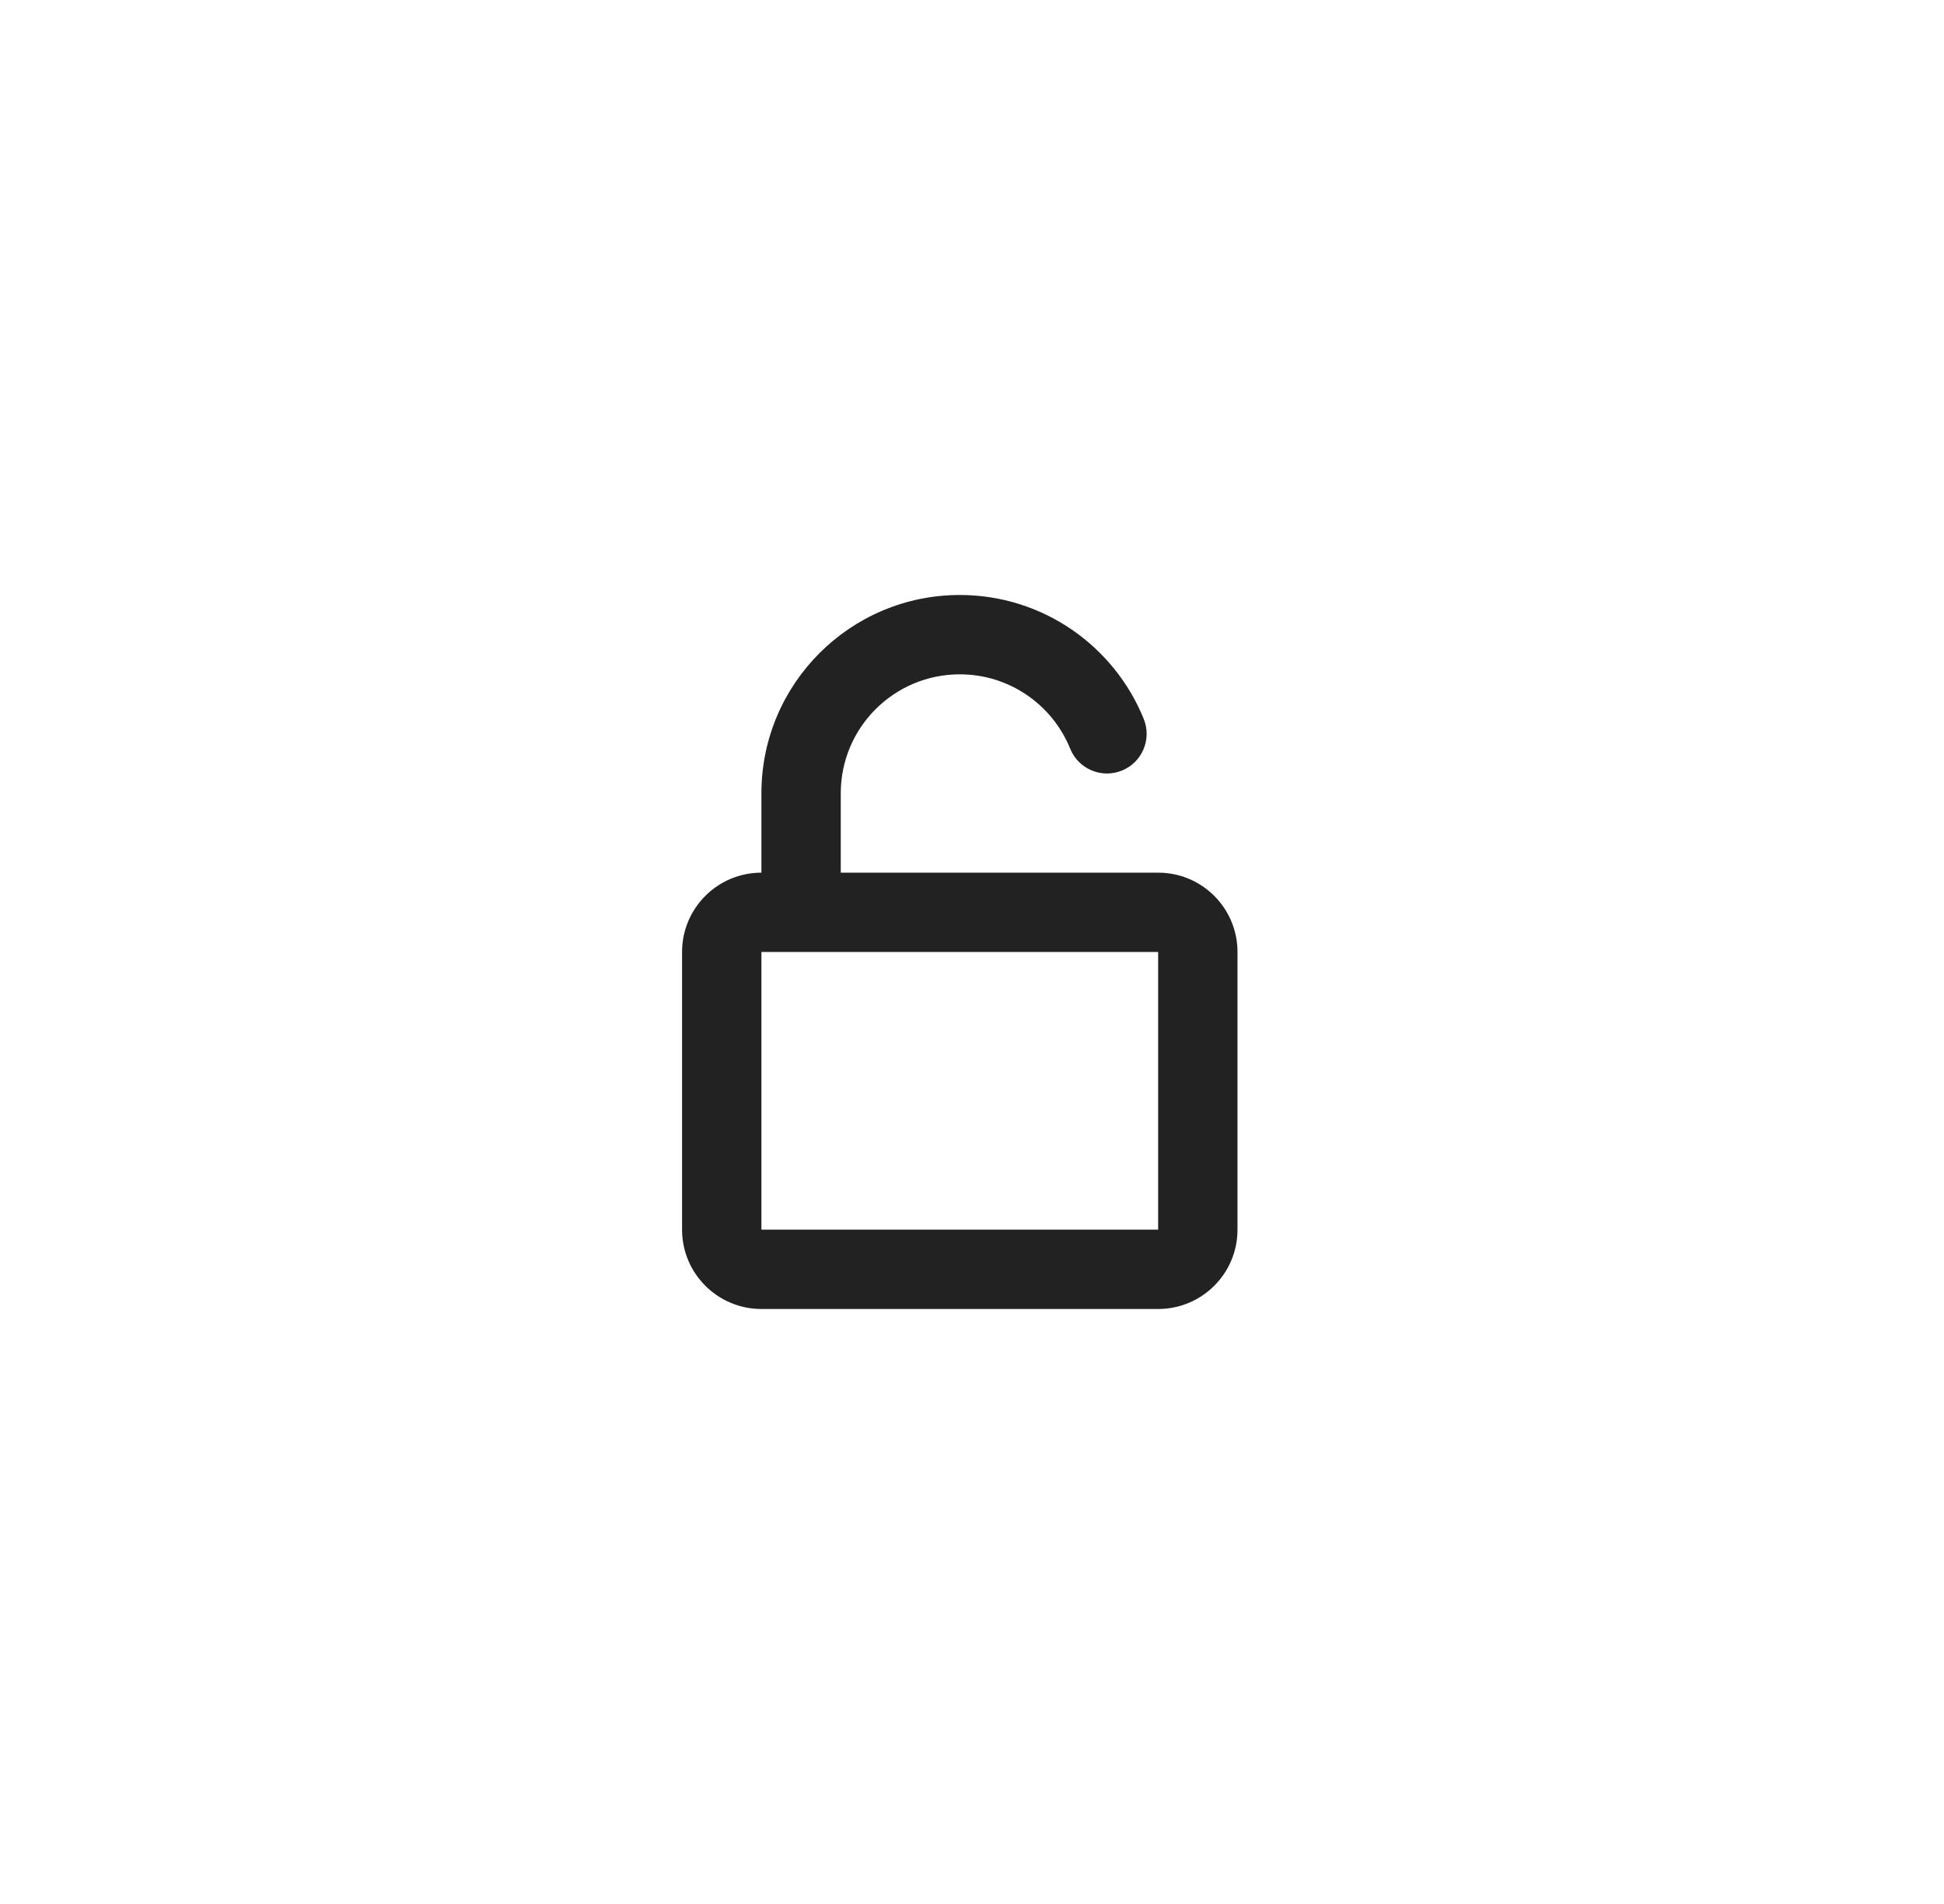 <svg width="49" height="48" viewBox="0 0 49 48" fill="none" xmlns="http://www.w3.org/2000/svg">
<path fill-rule="evenodd" clip-rule="evenodd" d="M21.192 20C21.192 18.343 22.535 17 24.192 17C25.45 17 26.529 17.774 26.975 18.875C27.182 19.387 27.765 19.634 28.277 19.427C28.789 19.22 29.036 18.637 28.829 18.125C28.088 16.294 26.292 15 24.192 15C21.431 15 19.192 17.239 19.192 20V22C18.088 22 17.192 22.895 17.192 24V31C17.192 32.105 18.088 33 19.192 33H29.192C30.297 33 31.192 32.105 31.192 31V24C31.192 22.895 30.297 22 29.192 22H21.192V20ZM20.192 24H19.192L19.192 31H29.192V24H20.192Z" fill="#222222"/>
</svg>

